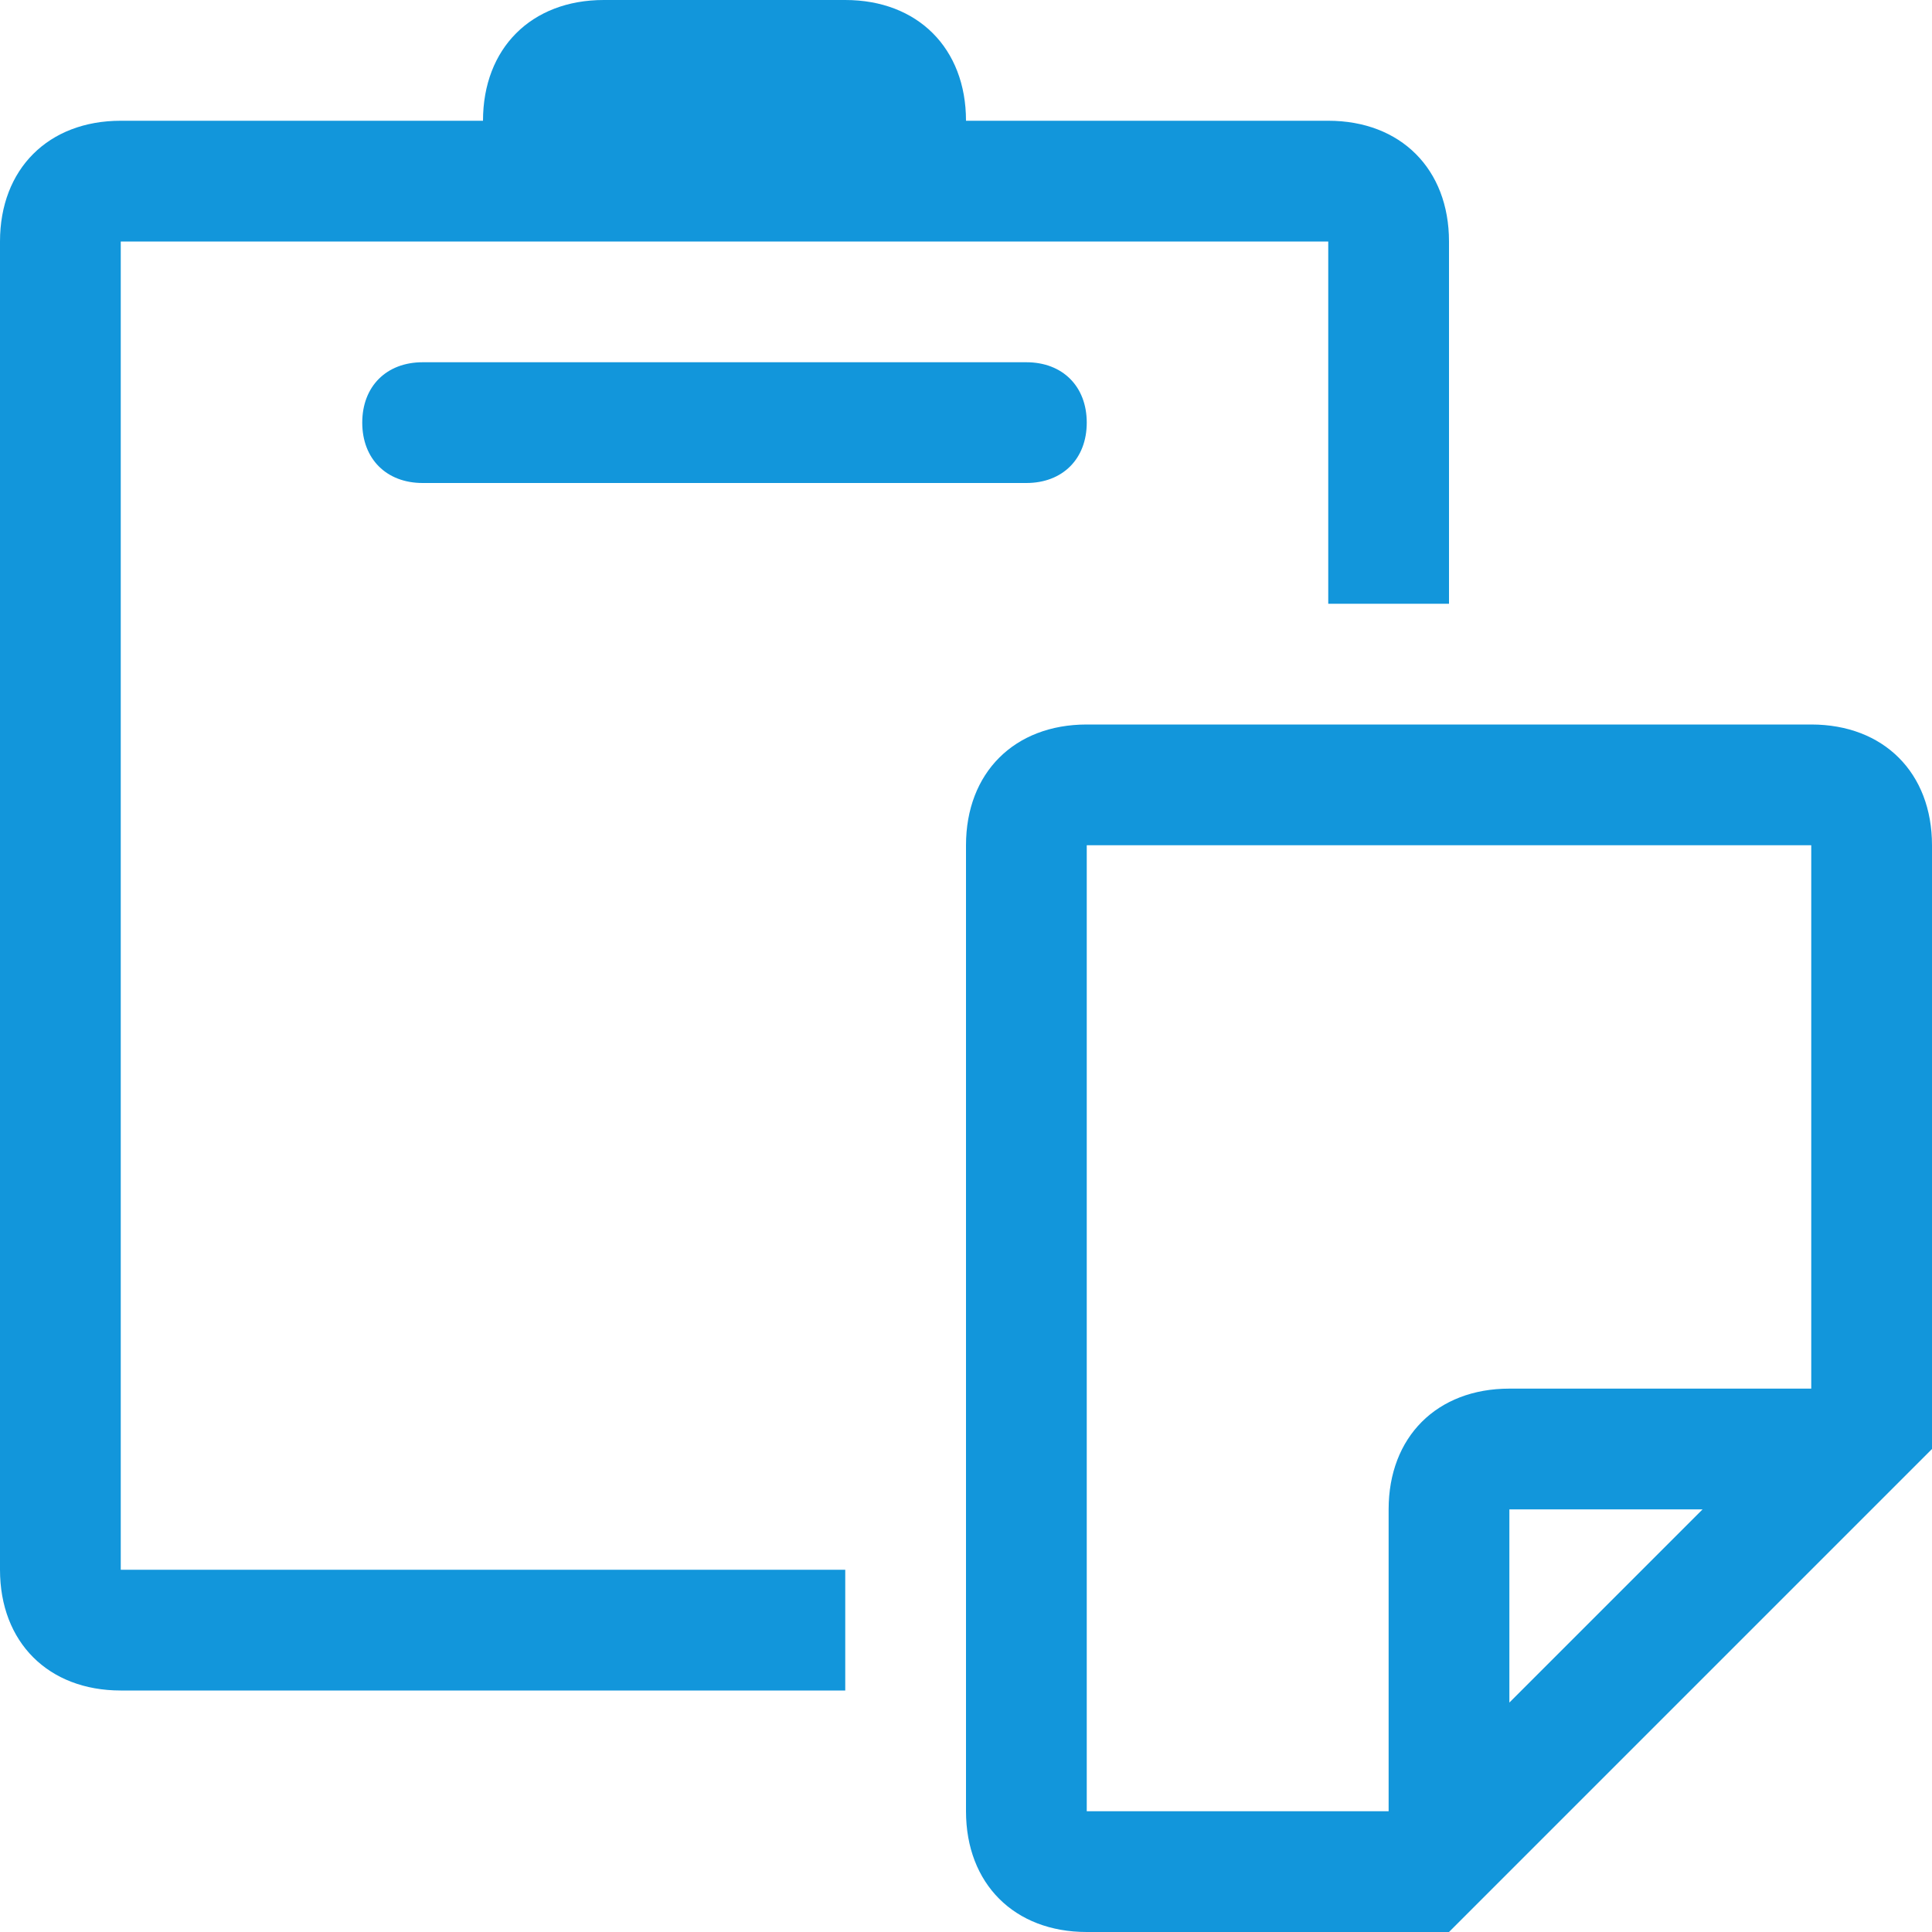 <?xml version="1.0" standalone="no"?><!DOCTYPE svg PUBLIC "-//W3C//DTD SVG 1.1//EN" "http://www.w3.org/Graphics/SVG/1.1/DTD/svg11.dtd"><svg t="1602602046778" class="icon" viewBox="0 0 1024 1024" version="1.1" xmlns="http://www.w3.org/2000/svg" p-id="12847" xmlns:xlink="http://www.w3.org/1999/xlink" width="200" height="200"><defs><style type="text/css"></style></defs><path d="M320 0c-38.4 0-64 25.6-64 64H64c-38.4 0-64 25.6-64 64v704c0 38.4 25.6 64 64 64h384v-64H64V128h640v192h64V128c0-38.4-25.6-64-64-64H512c0-38.4-25.6-64-64-64H320zM224 192c-19.2 0-32 12.8-32 32s12.8 32 32 32h320c19.2 0 32-12.8 32-32S563.2 192 544 192h-320zM576 384c-38.4 0-64 25.6-64 64v512c0 38.4 25.6 64 64 64h192l256-256V448c0-38.4-25.6-64-64-64H576z m0 64h384v288h-160c-38.4 0-64 25.6-64 64V960H576V448z m224 352h102.4l-102.4 102.4v-102.4z" p-id="12848" fill="#1296db"></path></svg>